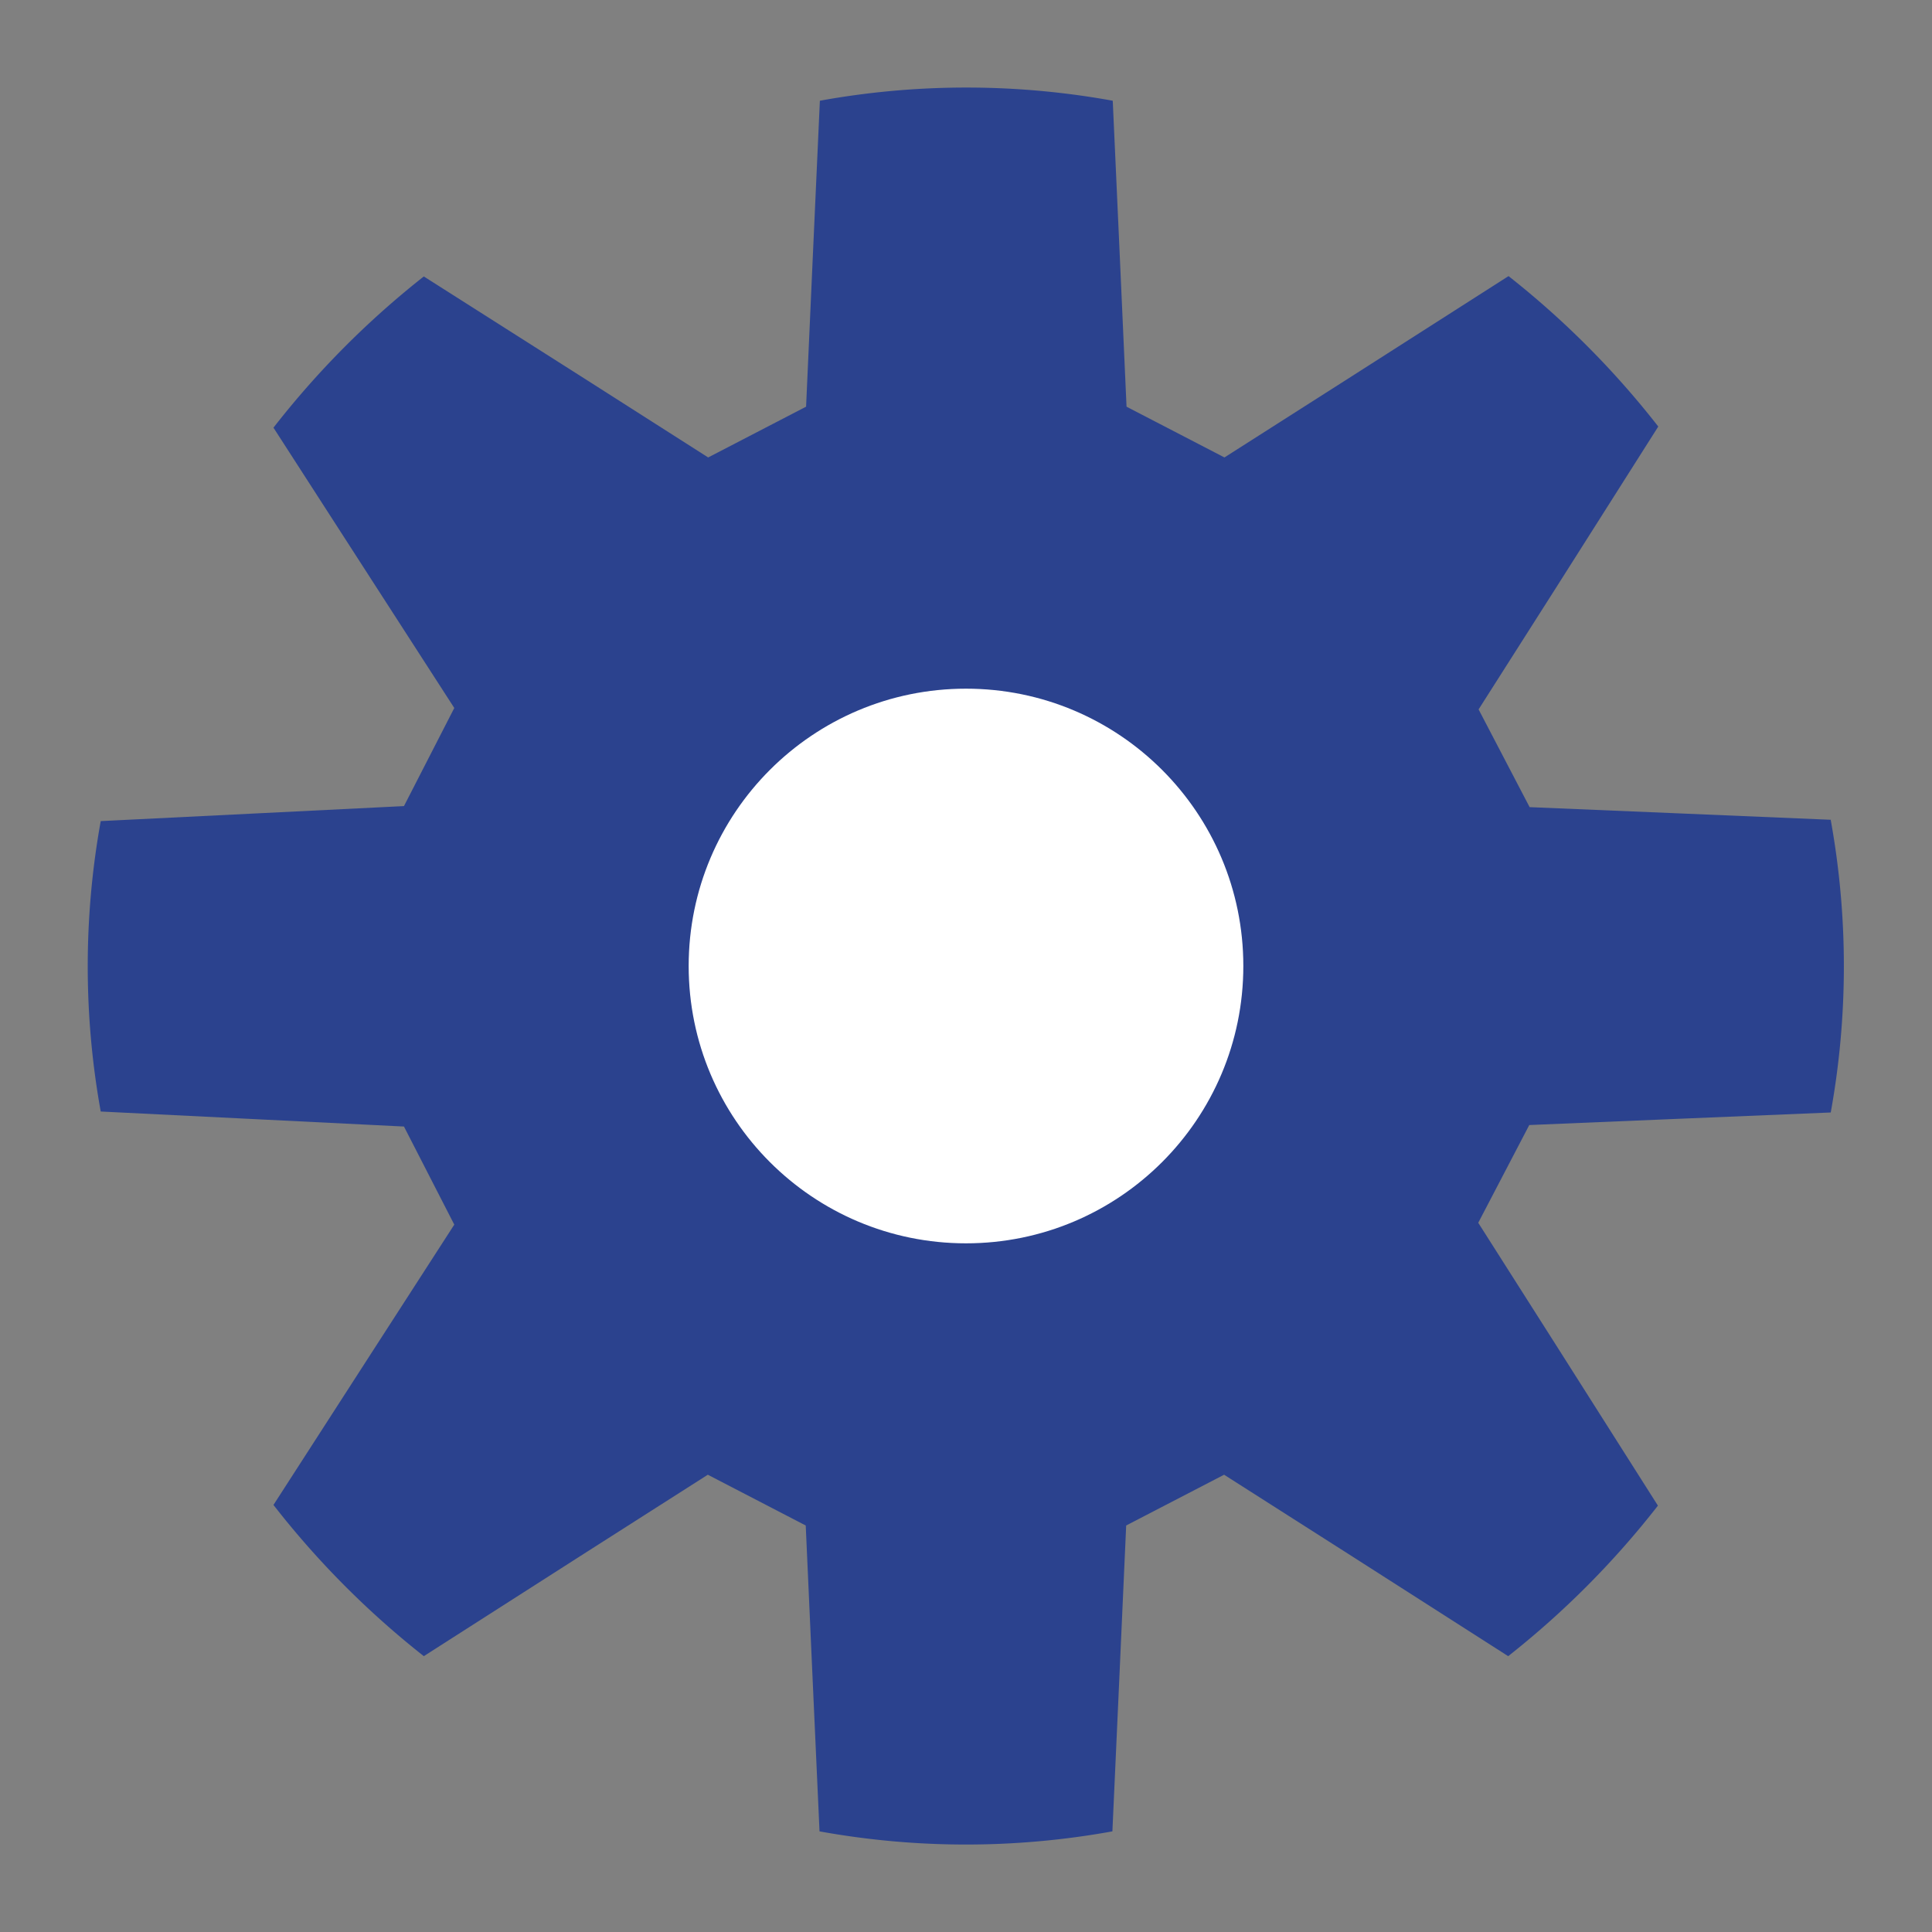 <svg xmlns="http://www.w3.org/2000/svg" width="22" height="22" viewBox="0 0 22 22"><rect x="0" y="0" width="22" height="22" fill="#808080" stroke="none"/><defs><style>.a,.b{fill:#2b428e;}.a{opacity:0;}.c{fill:#fff;}</style></defs><path class="a" d="M0,0H22V22H0Z"/><g transform="translate(-829.713 -715)"><path class="b" d="M562.851,23.287l-1.759-.074-1.674-.07-.581-1.113.9-1.414,1.146-1.807a10.039,10.039,0,0,0-1.705-1.713l-1.823,1.165-1.412.9-1.115-.578-.075-1.674-.082-1.81a9.342,9.342,0,0,0-3.335,0l-.082,1.81-.075,1.674-1.115.578-1.411-.9L546.826,17.1a10.054,10.054,0,0,0-1.712,1.722l1.151,1.785.908,1.407-.573,1.117-1.673.083-1.78.088a9.316,9.316,0,0,0,0,3.307l1.78.088,1.673.083.573,1.117-.908,1.407-1.151,1.785a10.054,10.054,0,0,0,1.712,1.722l1.823-1.166,1.411-.9,1.115.578.075,1.673.082,1.81a9.342,9.342,0,0,0,3.335,0l.082-1.81.075-1.673,1.115-.578,1.412.9,1.823,1.166a10.042,10.042,0,0,0,1.705-1.714l-1.146-1.806-.9-1.415.581-1.113,1.674-.07,1.759-.073a9.348,9.348,0,0,0,0-3.33Z" transform="translate(287.713 701.048)"/><ellipse class="c" cx="3.158" cy="3.158" rx="3.158" ry="3.158" transform="translate(837.555 722.842)"/></g></svg>
